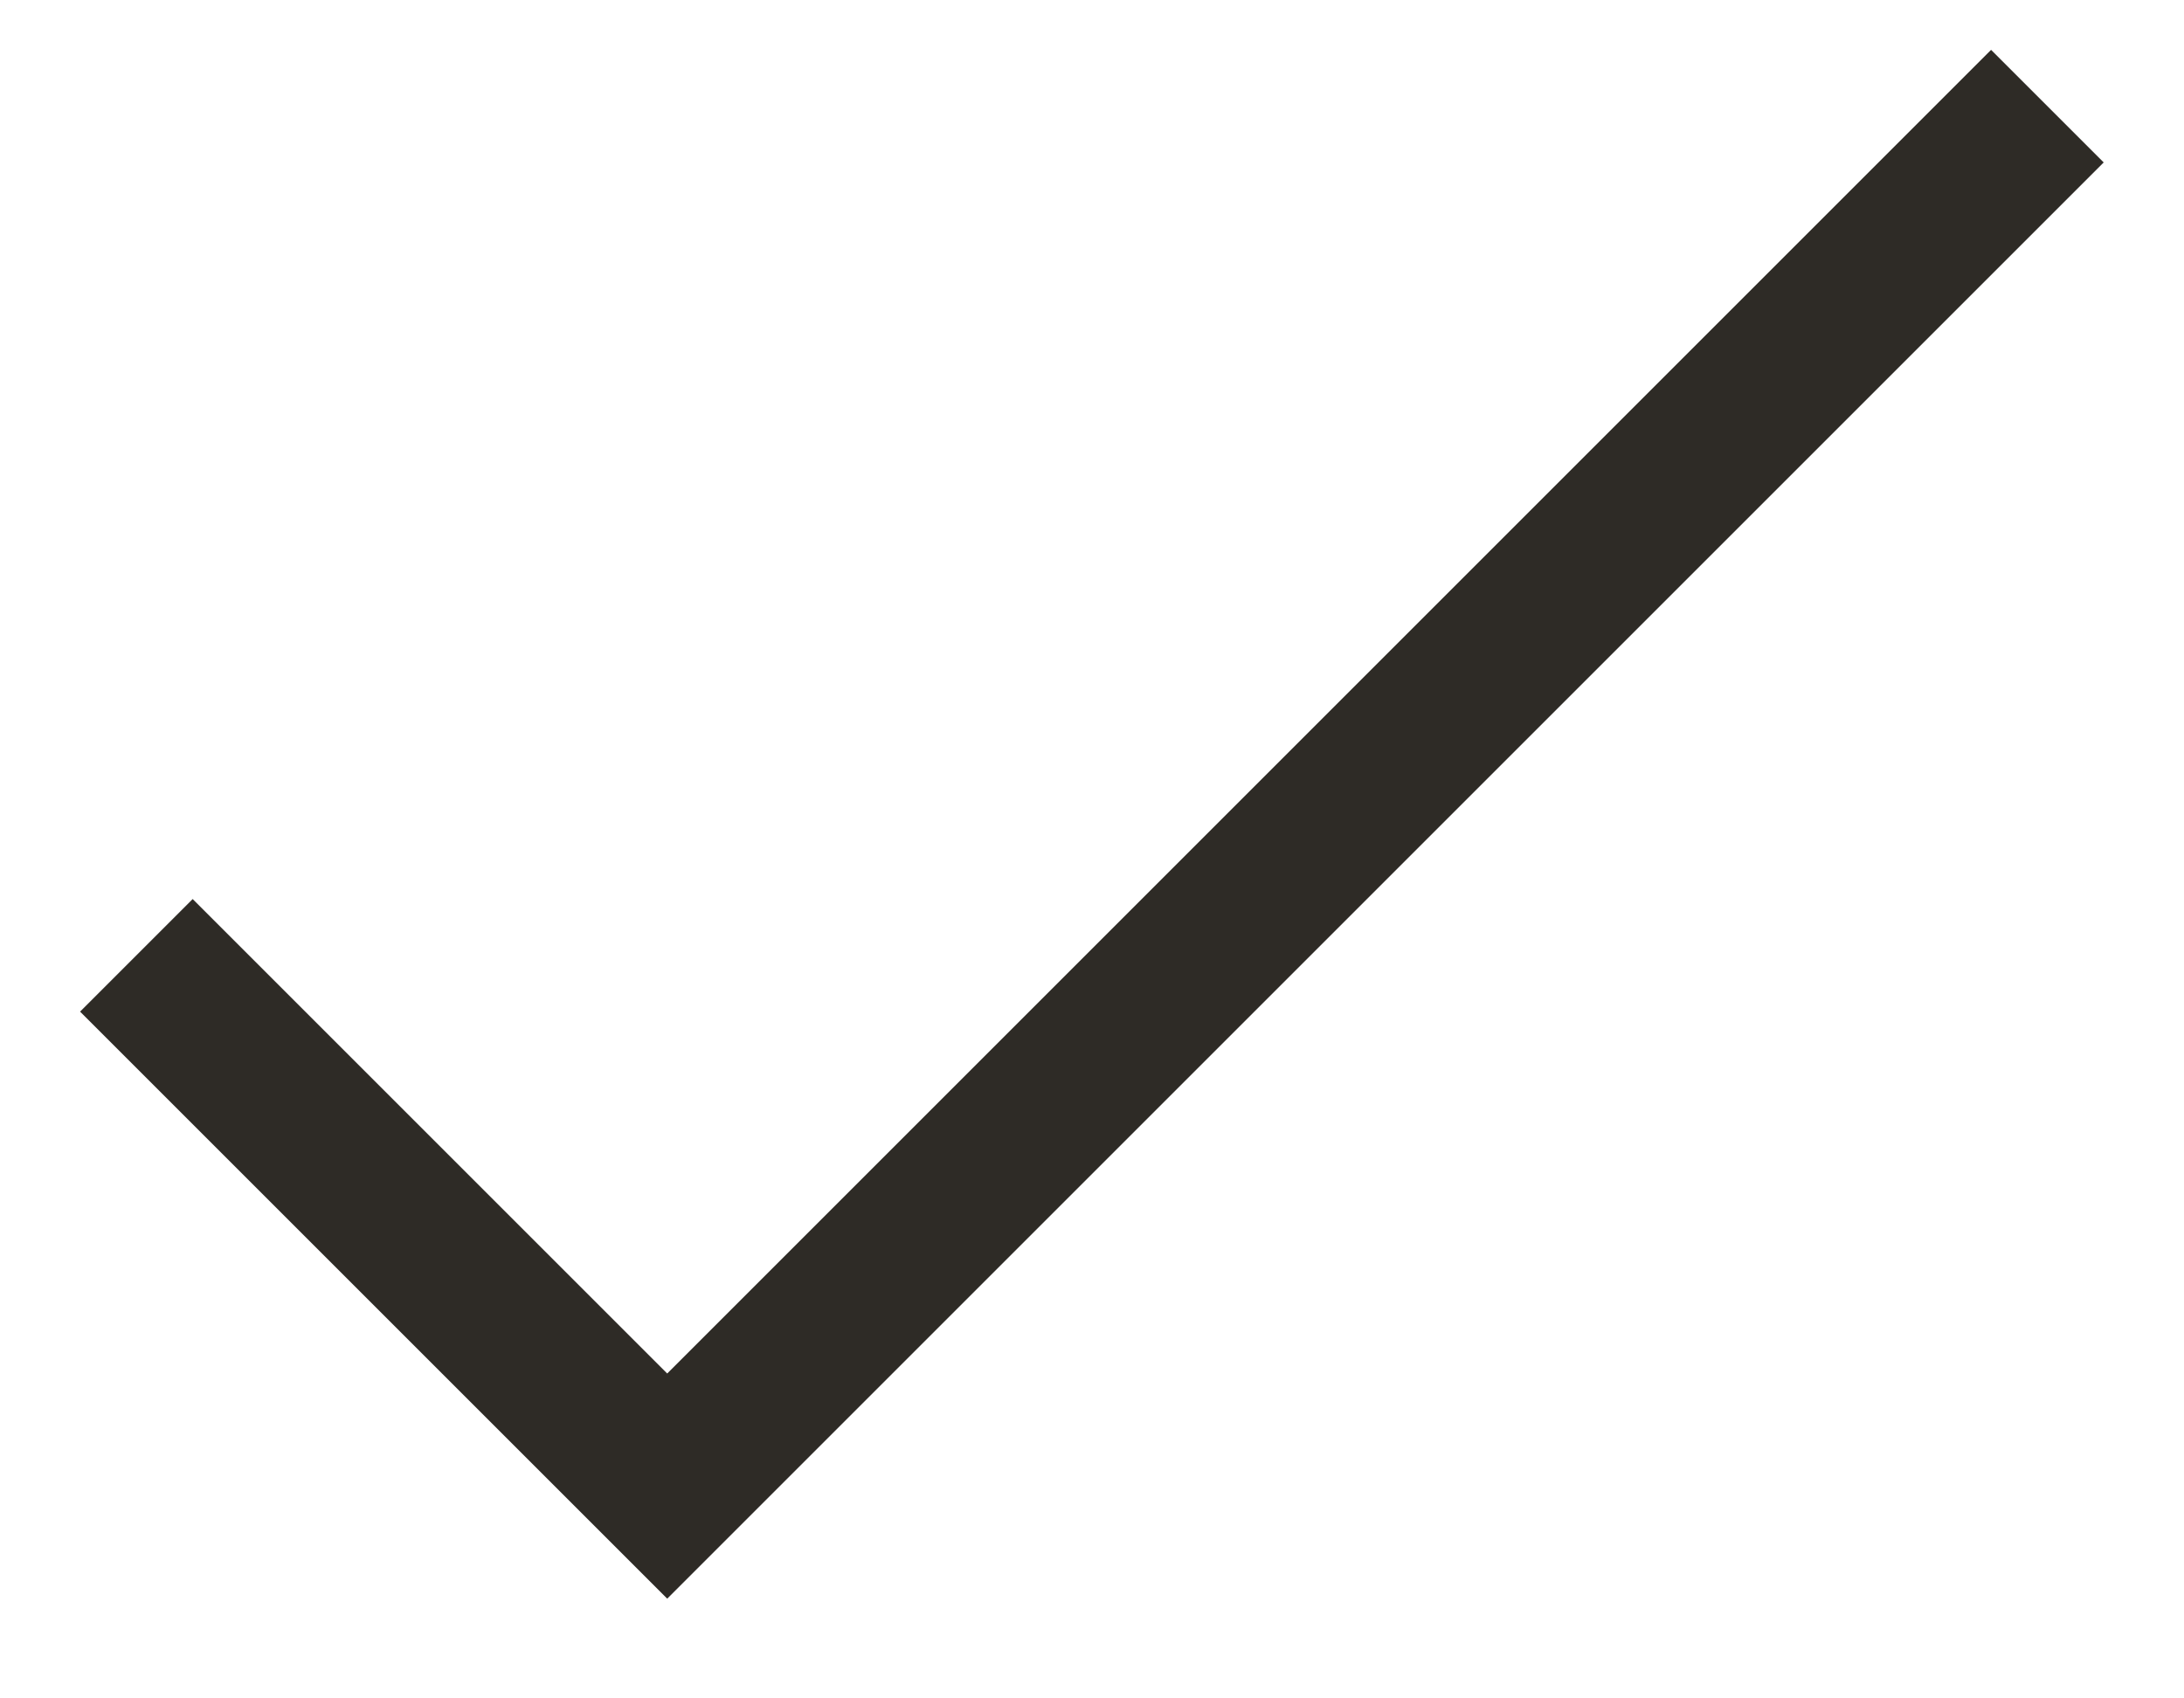 <svg width="18" height="14" viewBox="0 0 18 14" fill="none" xmlns="http://www.w3.org/2000/svg">
<path fill-rule="evenodd" clip-rule="evenodd" d="M17.338 1.339L5.499 13.178L0.66 8.339L1.588 7.411L5.499 11.322L16.41 0.411L17.338 1.339Z" fill="#2E2B26"/>
</svg>
